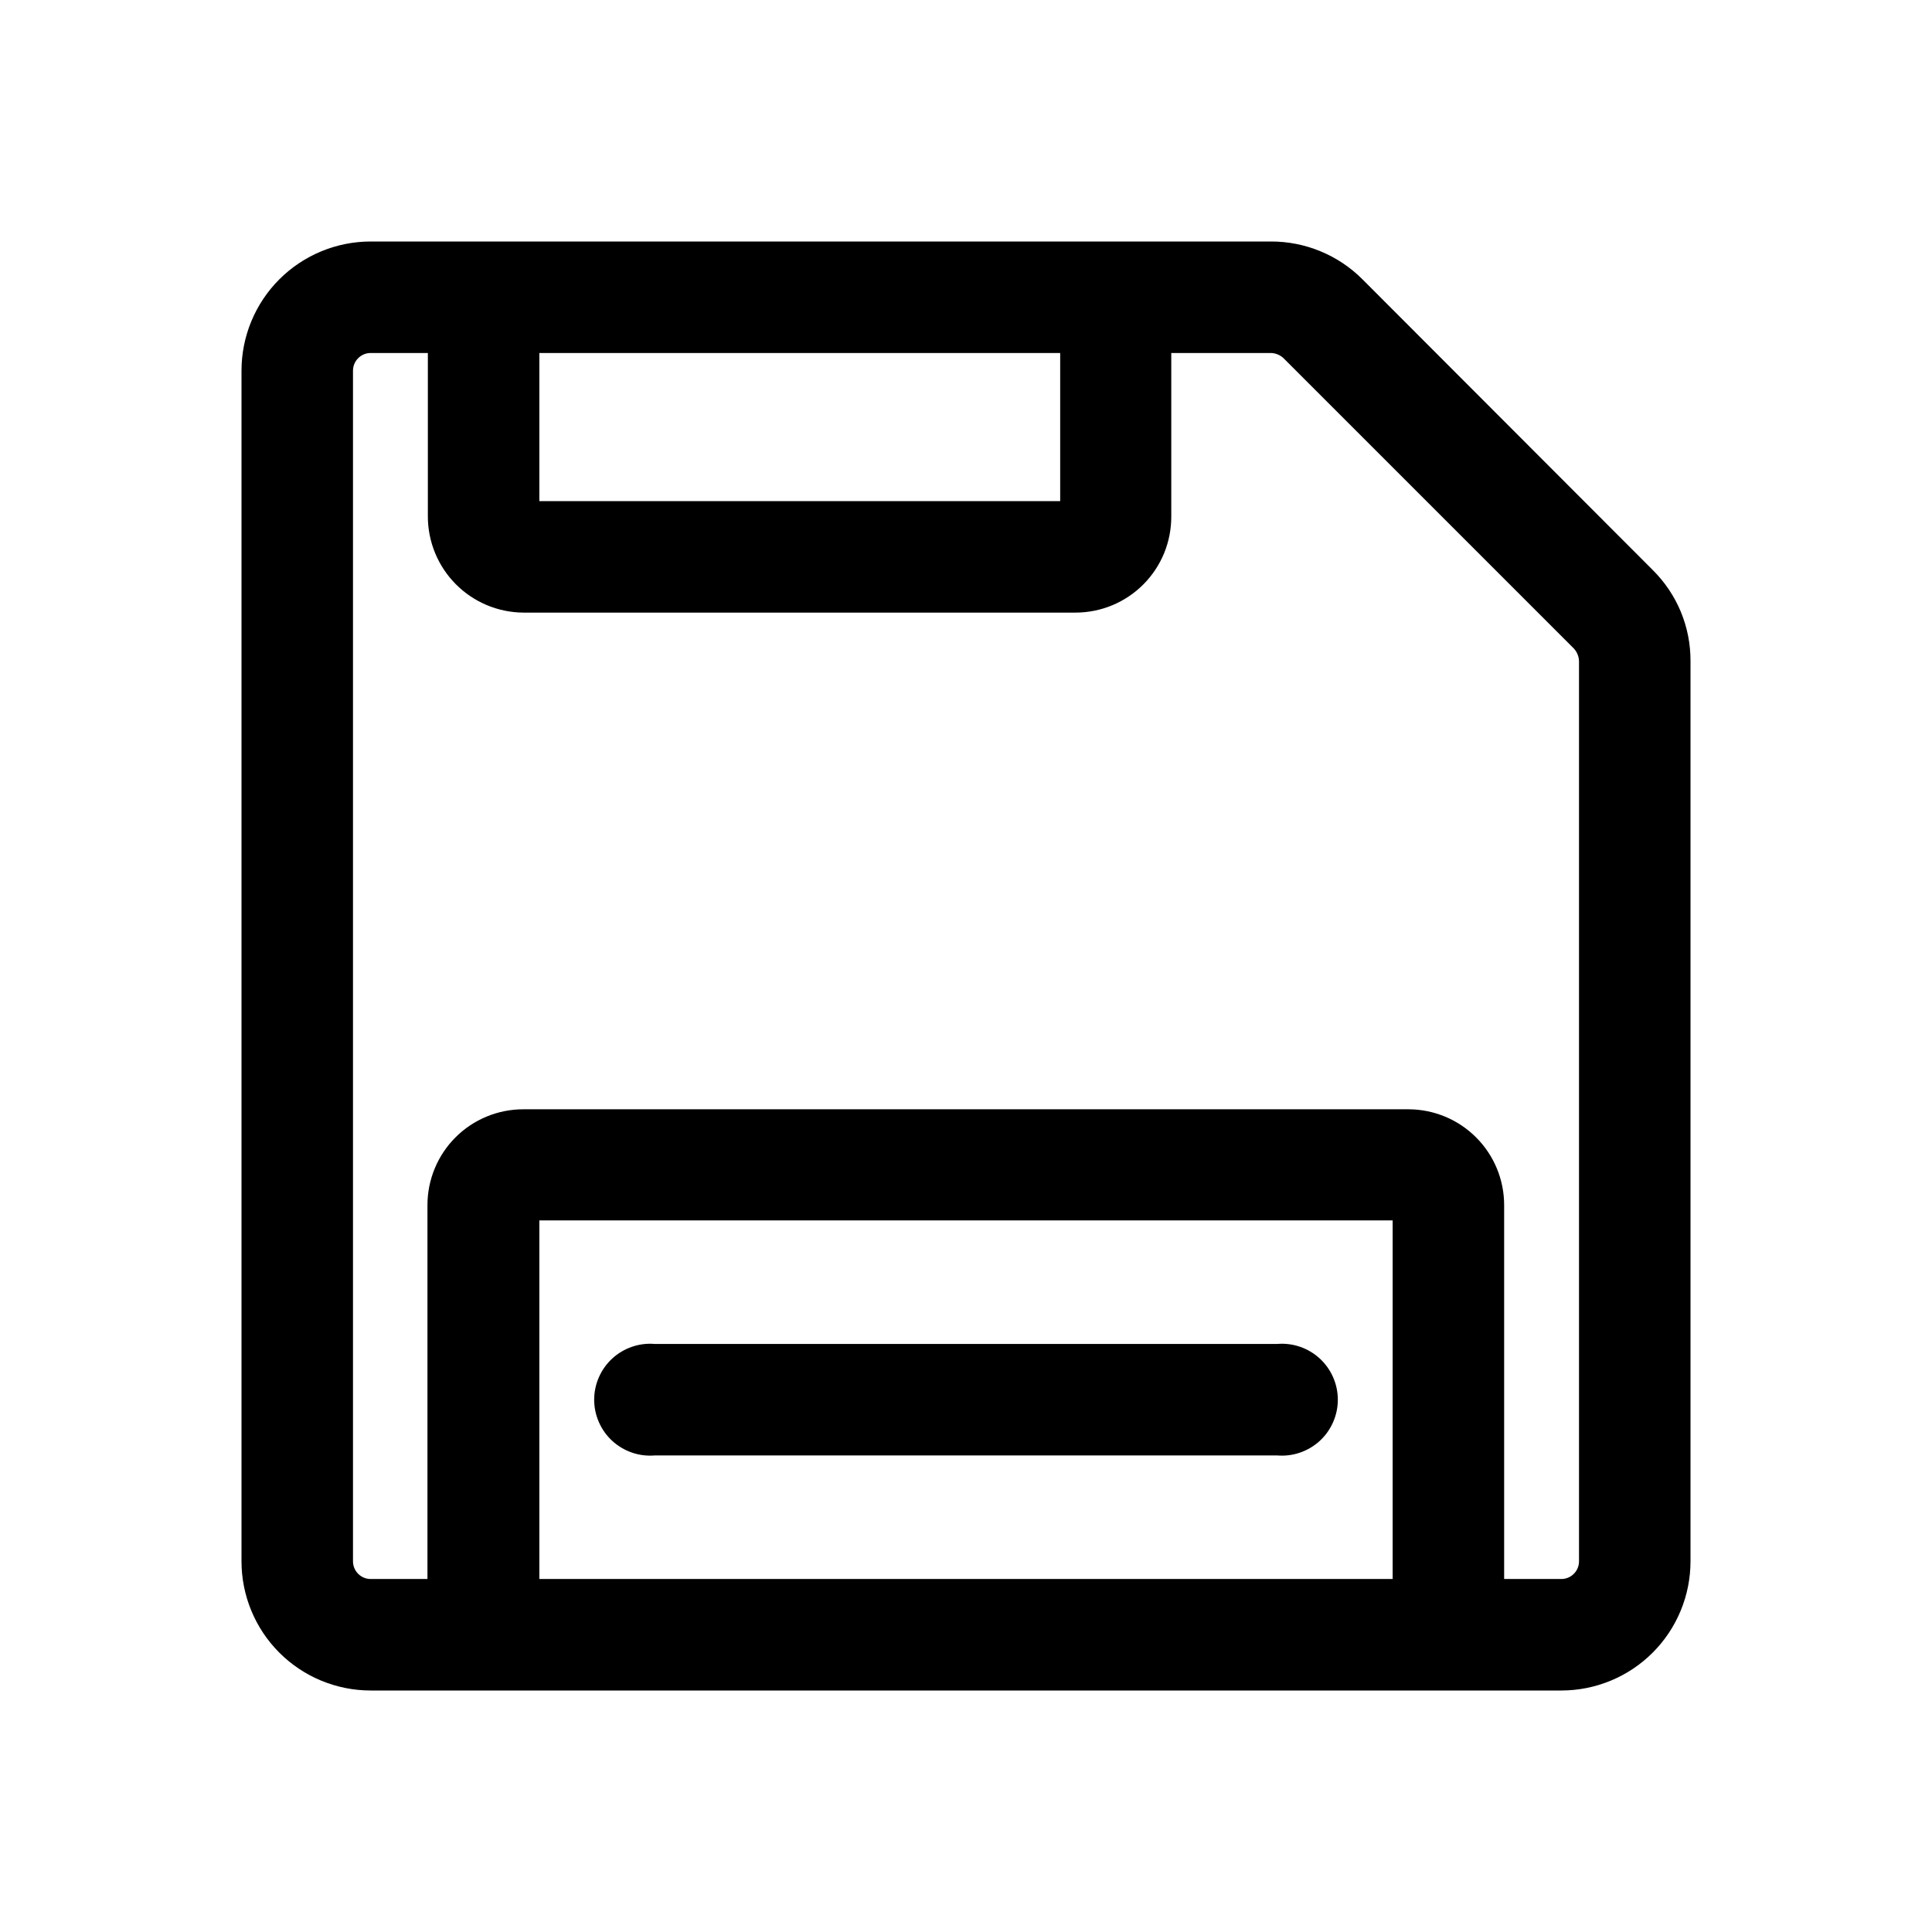 <svg width="48" height="48" viewBox="0 0 48 48" fill="none" xmlns="http://www.w3.org/2000/svg">
<path d="M41.06 14.16L33.85 6.94C33.551 6.64 33.196 6.403 32.804 6.242C32.413 6.08 31.993 5.998 31.57 6H9.21C8.359 6 7.542 6.338 6.94 6.94C6.338 7.542 6 8.359 6 9.21V38.79C6 39.641 6.338 40.458 6.94 41.06C7.542 41.662 8.359 42 9.21 42H38.79C39.641 42 40.458 41.662 41.06 41.06C41.662 40.458 42 39.641 42 38.79V16.43C42.003 16.008 41.921 15.59 41.76 15.2C41.598 14.81 41.36 14.457 41.06 14.16ZM26.34 8.77V12.45H13.4V8.77H26.34ZM13.4 39.23V30.32H34.6V39.23H13.4ZM39.23 38.79C39.23 38.907 39.184 39.019 39.101 39.101C39.019 39.184 38.907 39.23 38.79 39.23H37.37V29.94C37.37 29.311 37.121 28.707 36.676 28.261C36.232 27.815 35.63 27.563 35 27.56H13C12.369 27.56 11.763 27.811 11.317 28.257C10.871 28.703 10.62 29.309 10.62 29.94V39.23H9.21C9.093 39.23 8.981 39.184 8.899 39.101C8.816 39.019 8.77 38.907 8.77 38.79V9.21C8.77 9.093 8.816 8.981 8.899 8.899C8.981 8.816 9.093 8.77 9.21 8.77H10.63V12.83C10.63 13.46 10.879 14.065 11.323 14.513C11.767 14.961 12.37 15.215 13 15.22H26.72C27.033 15.22 27.344 15.158 27.633 15.038C27.922 14.918 28.185 14.742 28.407 14.519C28.628 14.297 28.803 14.034 28.922 13.744C29.041 13.454 29.101 13.143 29.1 12.83V8.77H31.57C31.689 8.772 31.803 8.818 31.89 8.9L39.1 16.11C39.181 16.197 39.228 16.311 39.23 16.43V38.79Z" fill="currentColor"/>
<path d="M31.73 33.39H16.27C16.078 33.374 15.885 33.397 15.703 33.46C15.521 33.522 15.354 33.621 15.212 33.751C15.07 33.882 14.957 34.04 14.88 34.216C14.802 34.392 14.762 34.583 14.762 34.775C14.762 34.968 14.802 35.158 14.88 35.334C14.957 35.51 15.07 35.669 15.212 35.799C15.354 35.929 15.521 36.028 15.703 36.09C15.885 36.153 16.078 36.176 16.27 36.16H31.73C31.922 36.176 32.115 36.153 32.297 36.09C32.479 36.028 32.646 35.929 32.788 35.799C32.93 35.669 33.043 35.51 33.12 35.334C33.198 35.158 33.238 34.968 33.238 34.775C33.238 34.583 33.198 34.392 33.12 34.216C33.043 34.04 32.93 33.882 32.788 33.751C32.646 33.621 32.479 33.522 32.297 33.46C32.115 33.397 31.922 33.374 31.73 33.39Z" fill="currentColor"/>
</svg>
